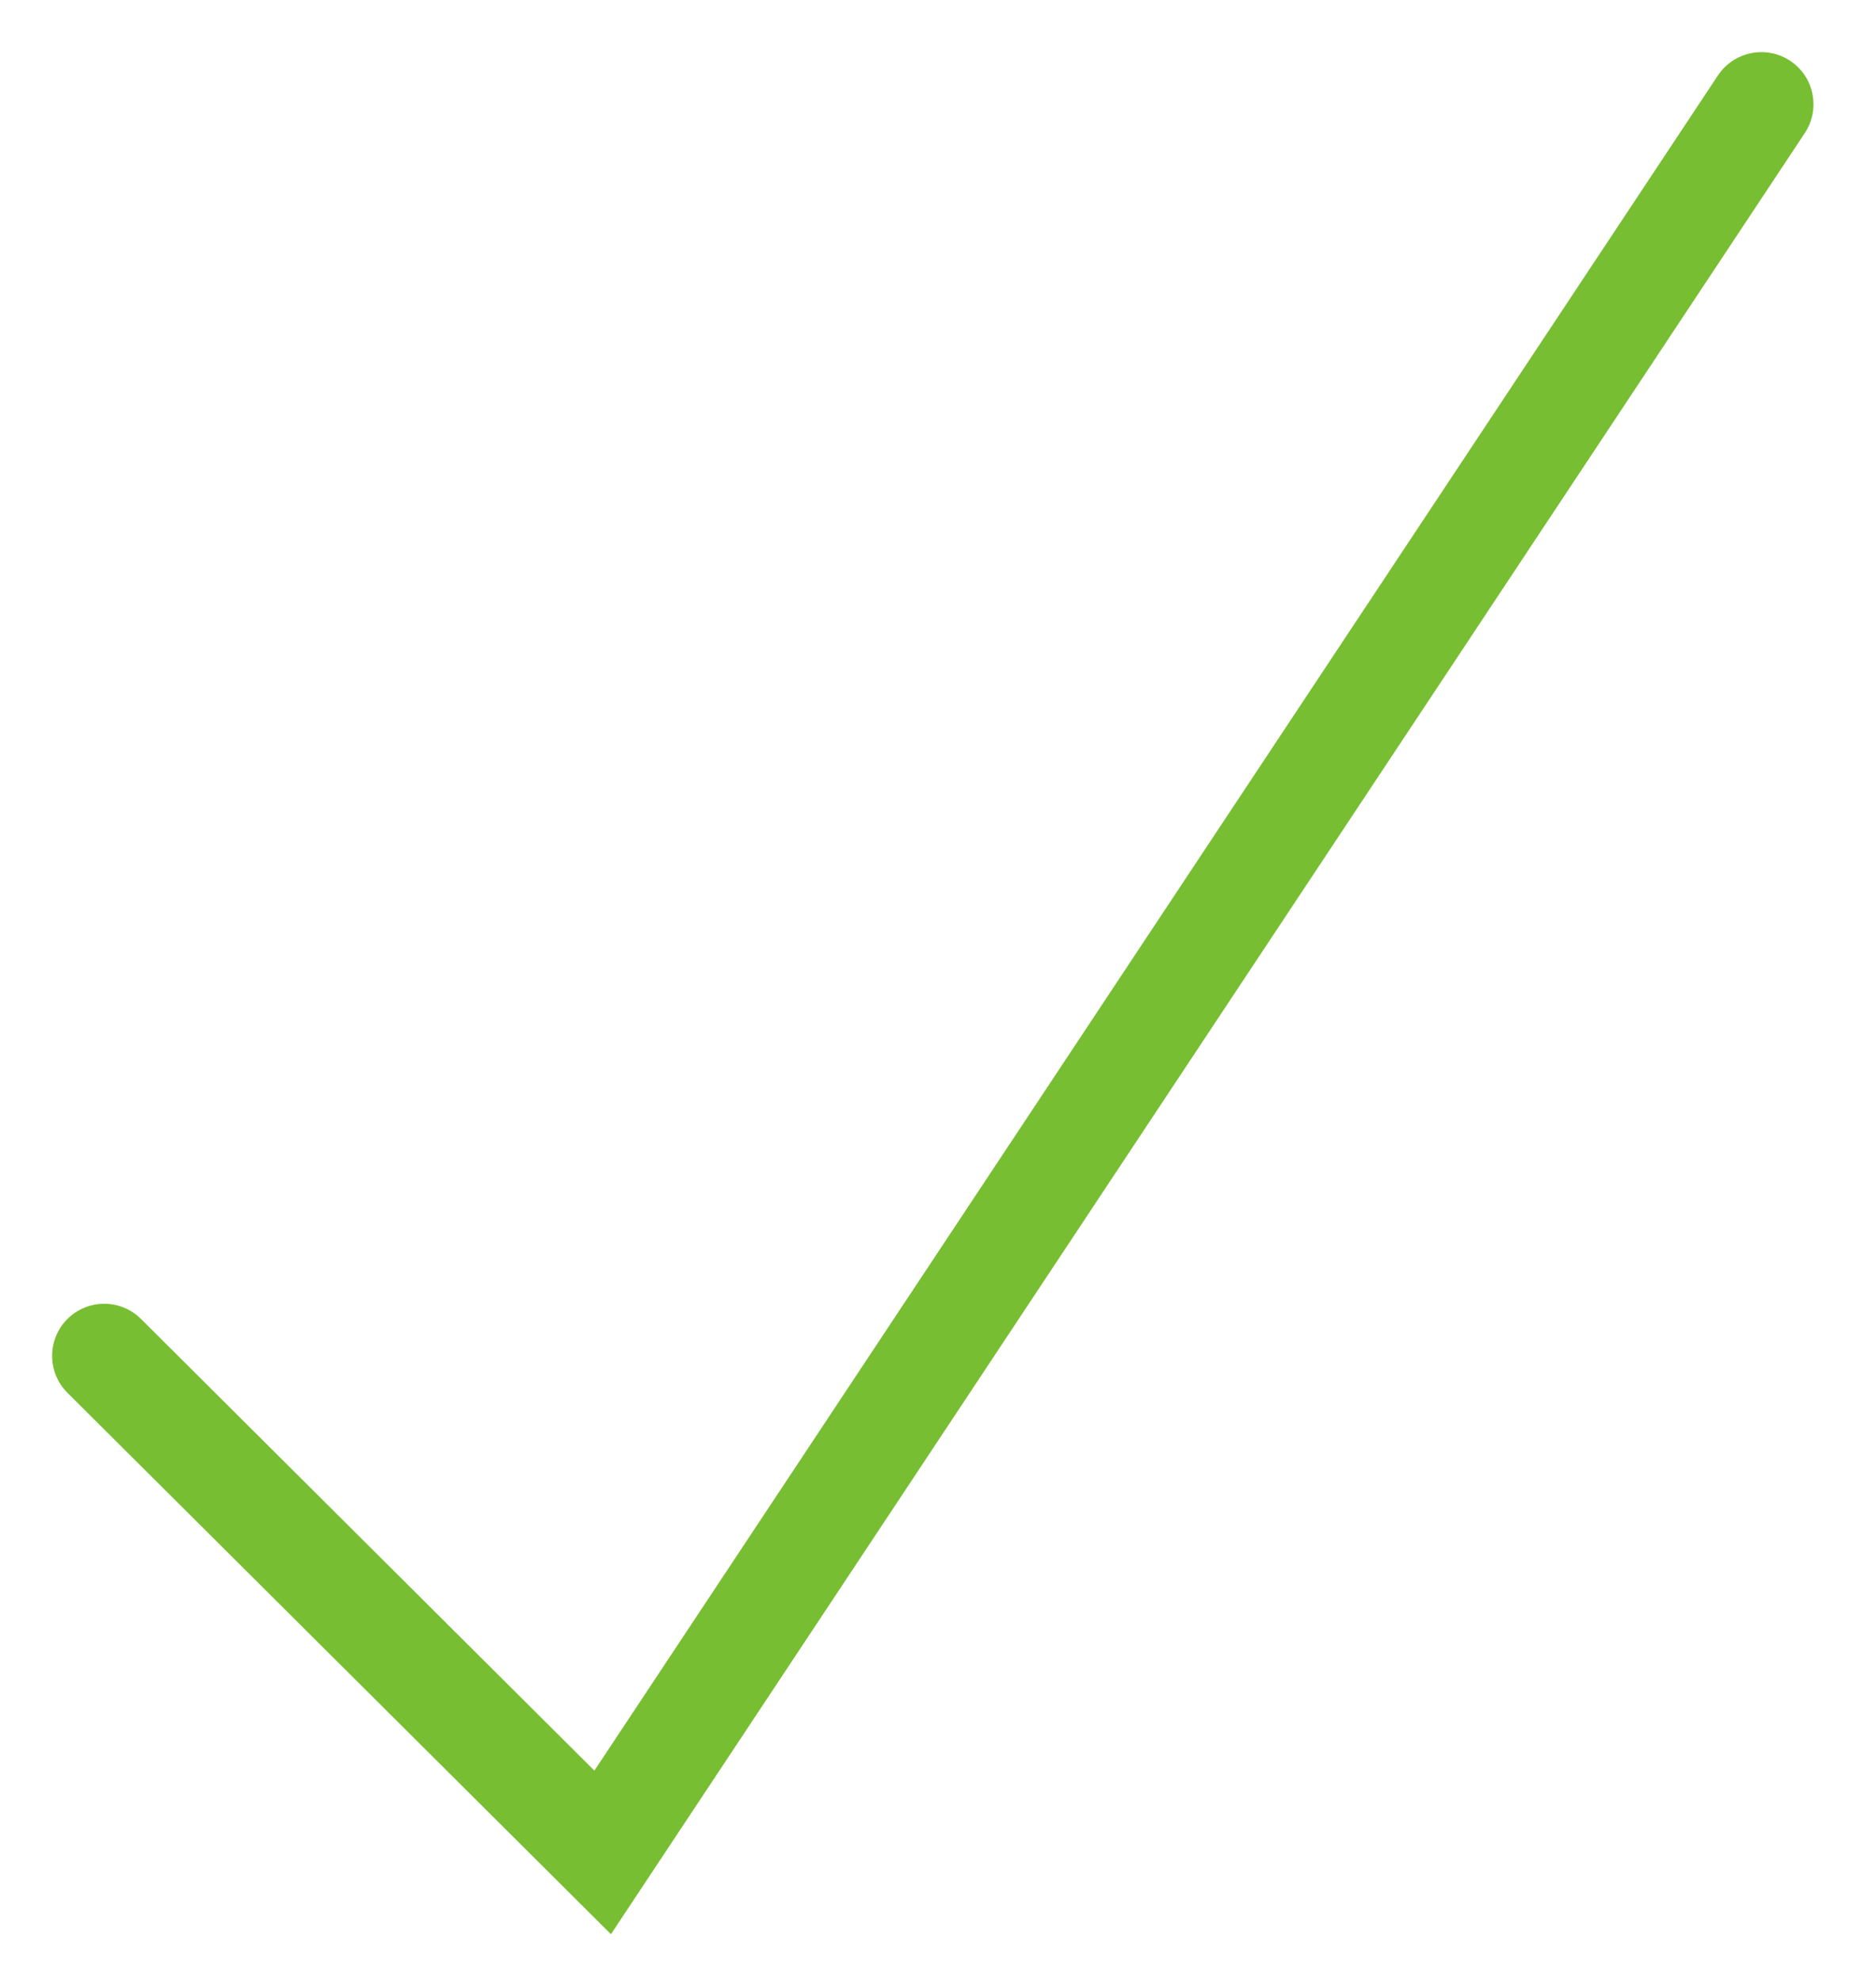 <svg width="18" height="19" viewBox="0 0 18 19" fill="none" xmlns="http://www.w3.org/2000/svg">
<path fill-rule="evenodd" clip-rule="evenodd" d="M17.176 0.583C17.407 0.736 17.469 1.046 17.317 1.276L5.862 18.552L0.647 13.359C0.452 13.164 0.451 12.848 0.646 12.652C0.841 12.457 1.157 12.456 1.353 12.651L5.703 16.983L16.483 0.724C16.636 0.494 16.946 0.431 17.176 0.583Z" fill="#77BE32"/>
</svg>
